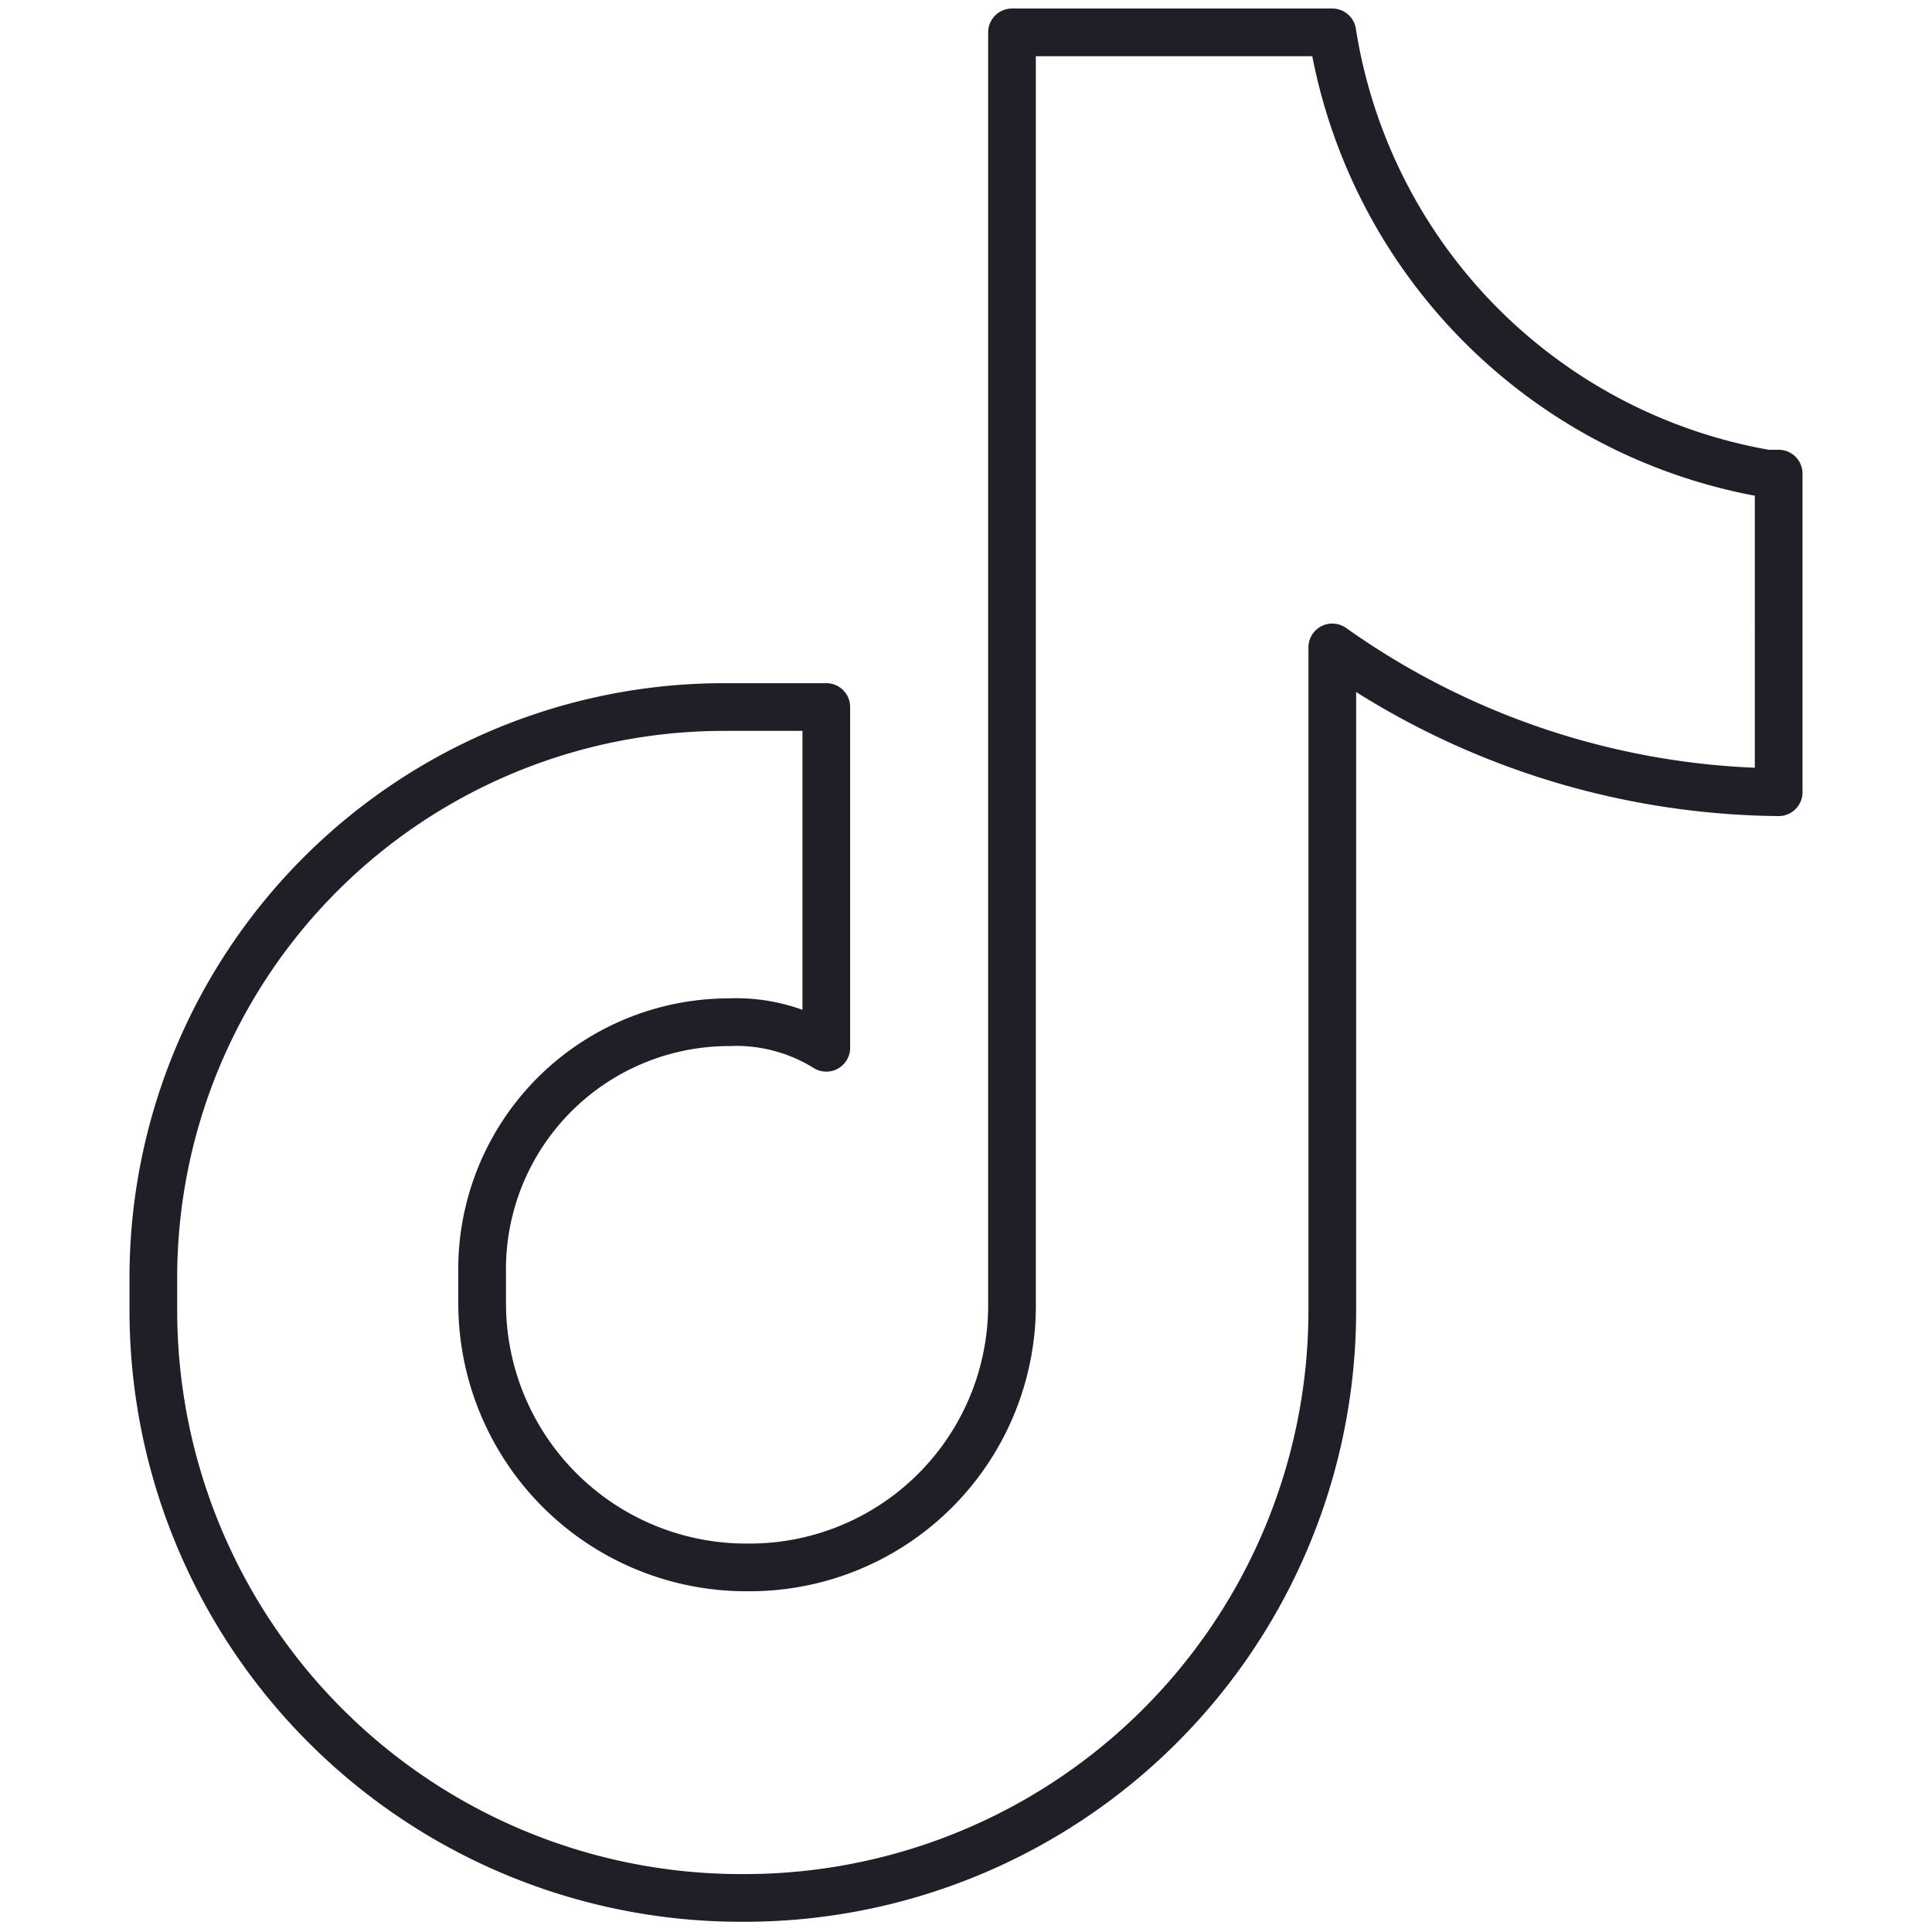 <svg id="Layer_1" data-name="Layer 1" xmlns="http://www.w3.org/2000/svg" viewBox="0 0 11.34 11.34"><defs><style>.cls-1{fill:none;stroke:#221e28;stroke-linecap:round;stroke-linejoin:round;stroke-width:0.28px;}</style></defs><path class="cls-1" d="M7.82,3.8V7.69a3.45,3.45,0,0,1-3.46,3.45h0A3.45,3.45,0,0,1,.9,7.69v-.2A3.35,3.35,0,0,1,4.24,4.15h.61v2A1,1,0,0,0,4.28,6h0A1.45,1.45,0,0,0,2.83,7.48v.17A1.55,1.55,0,0,0,4.39,9.2h0A1.54,1.54,0,0,0,5.94,7.65V.19H7.82a3.12,3.12,0,0,0,2.55,2.59h.07V4.65A4.6,4.6,0,0,1,7.82,3.8Z"/></svg>